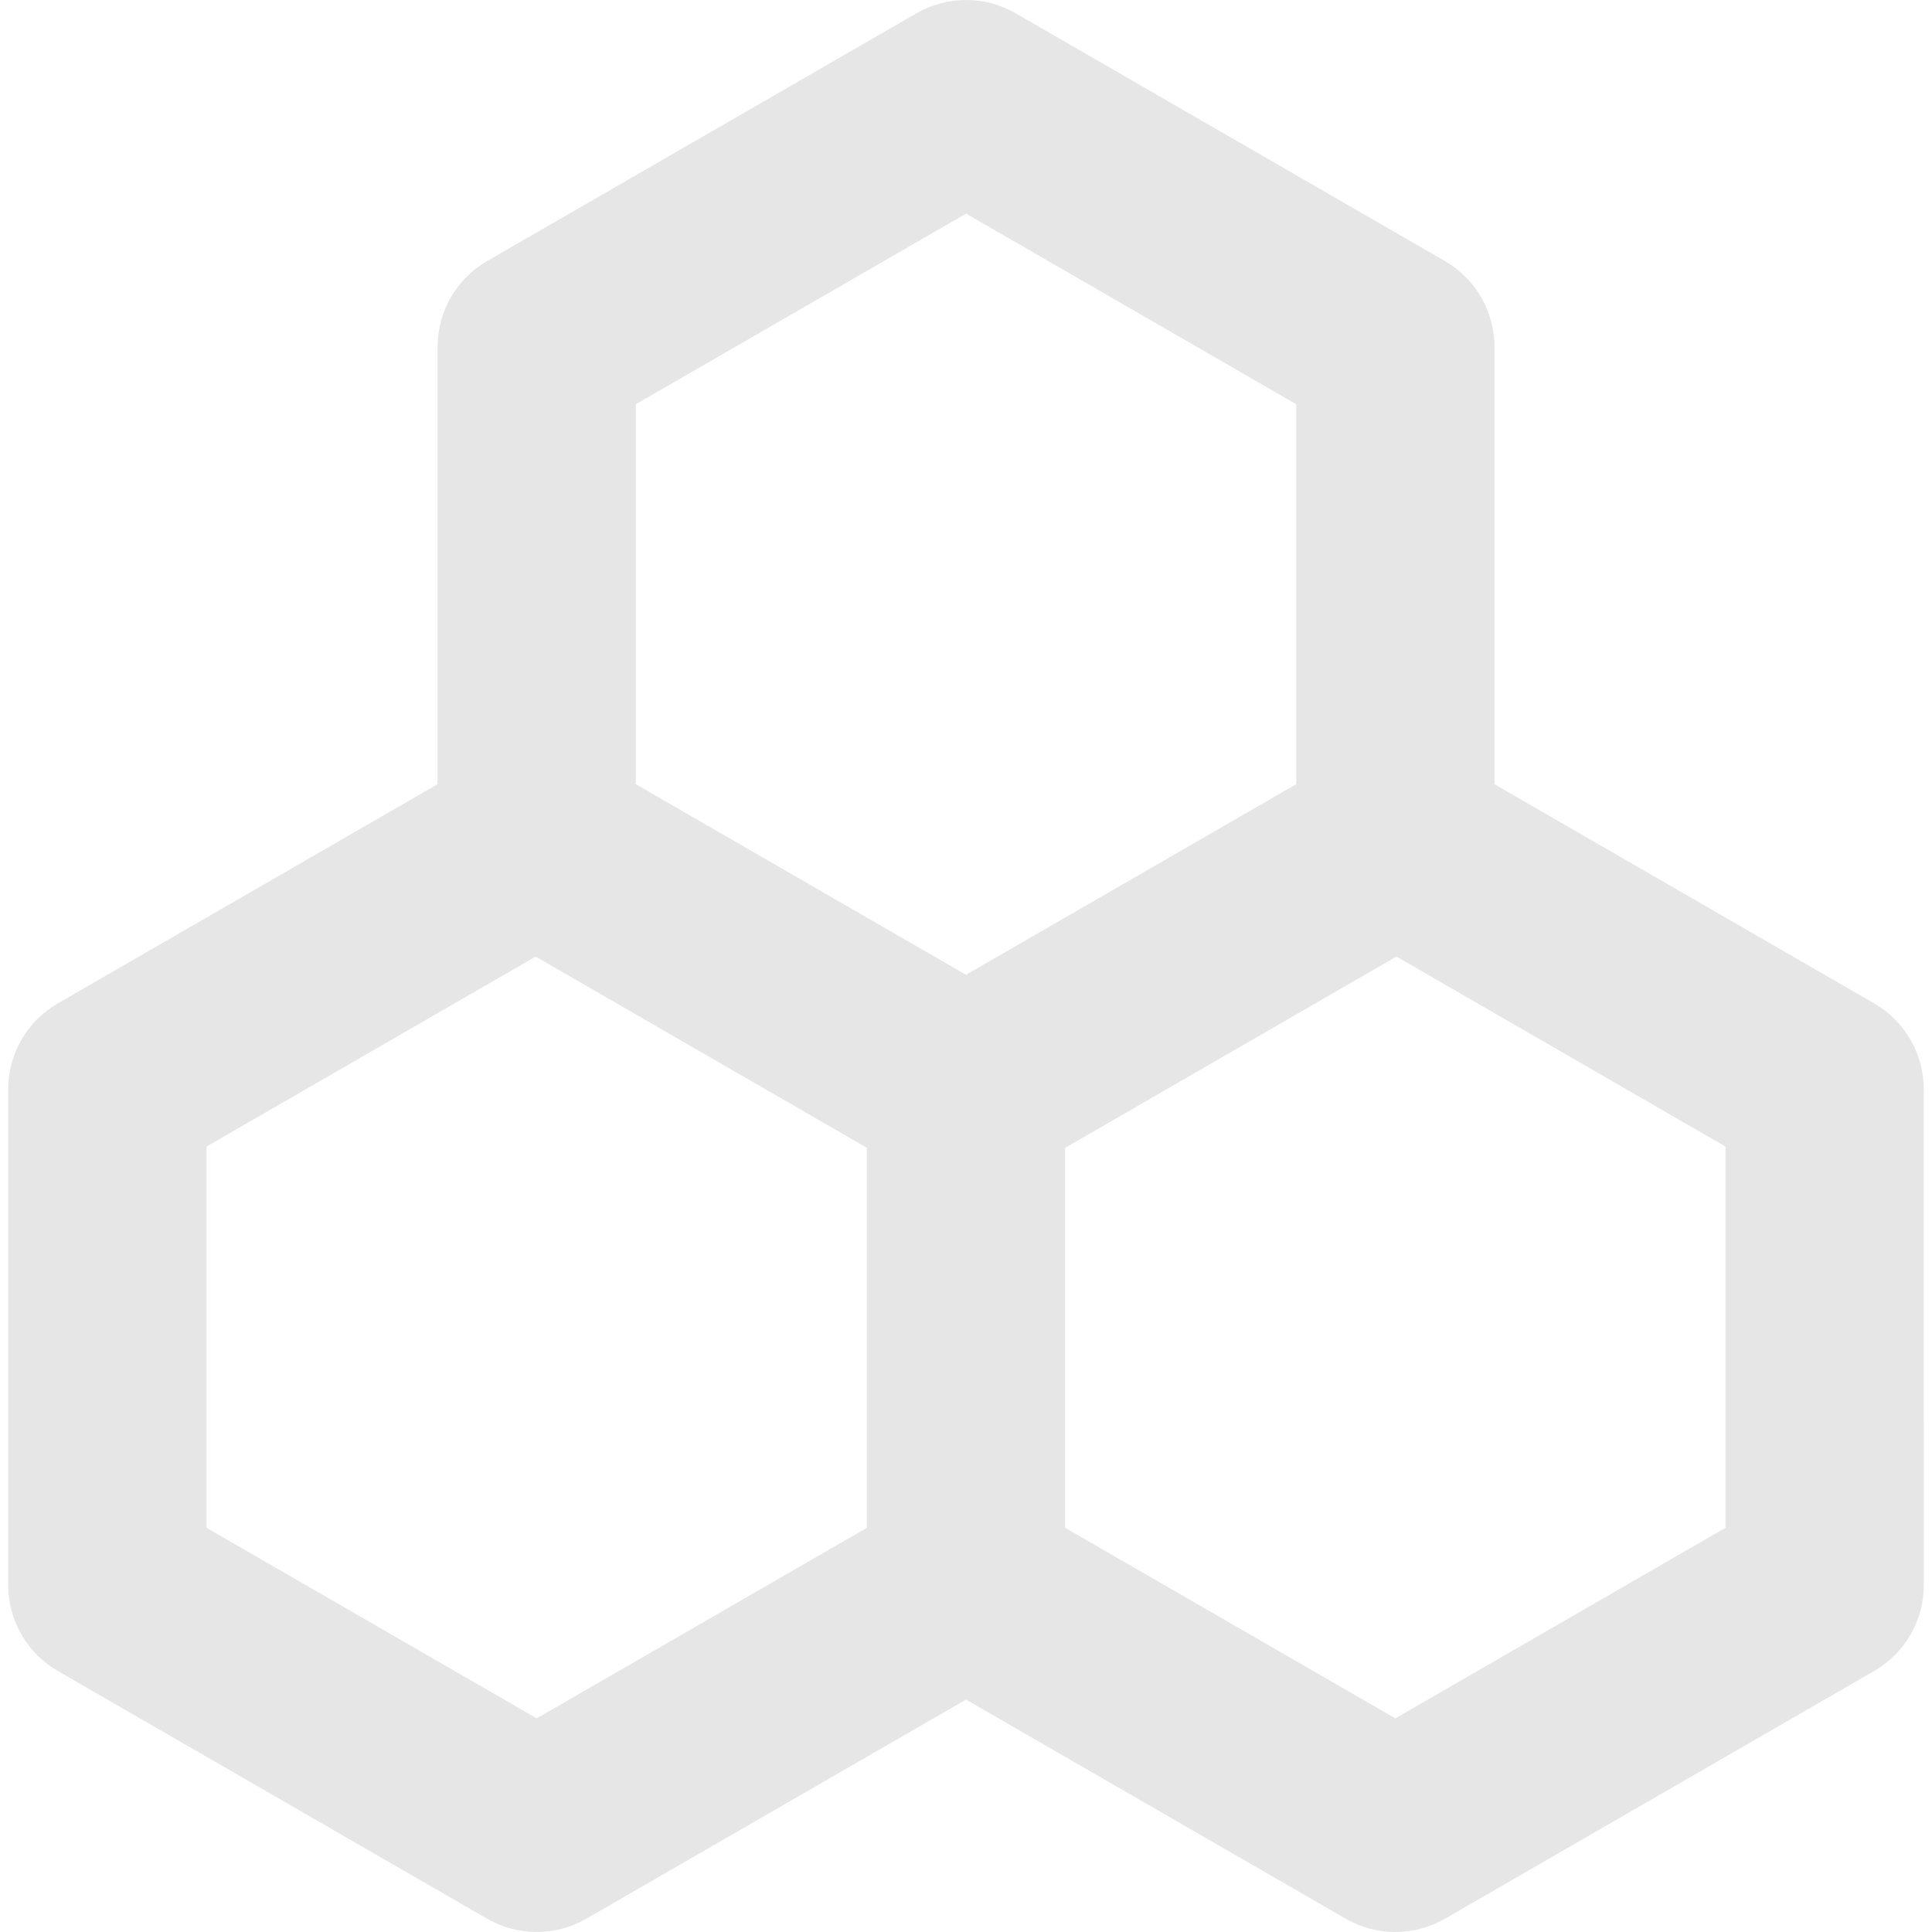 <?xml version="1.0" encoding="iso-8859-1"?>
<!-- Uploaded to: SVG Repo, www.svgrepo.com, Generator: SVG Repo Mixer Tools -->
<!DOCTYPE svg PUBLIC "-//W3C//DTD SVG 1.1//EN" "http://www.w3.org/Graphics/SVG/1.1/DTD/svg11.dtd">
<svg fill="#e6e6e6" height="800px" width="800px" version="1.1" id="Capa_1" xmlns="http://www.w3.org/2000/svg" xmlns:xlink="http://www.w3.org/1999/xlink" 
	 viewBox="0 0 489.79 489.79" xml:space="preserve">
<path d="M475.14,254.383l-96.26-55.568V87.956c0-8.986-4.799-17.281-12.568-21.774L257.479,3.364
	c-7.786-4.485-17.345-4.485-25.135,0L123.495,66.182c-7.771,4.493-12.565,12.788-12.565,21.774v110.851l-96.279,55.568
	c-7.774,4.493-12.569,12.791-12.569,21.773v125.689c0,8.982,4.795,17.281,12.569,21.774l108.845,62.818
	c3.897,2.241,8.235,3.361,12.569,3.361c4.338,0,8.676-1.12,12.569-3.361l96.26-55.56l96.279,55.56
	c3.893,2.241,8.23,3.361,12.569,3.361c4.338,0,8.672-1.12,12.569-3.361l108.828-62.818c7.775-4.493,12.569-12.792,12.569-21.774
	V276.149C487.709,267.167,482.915,258.868,475.14,254.383z M244.913,54.161l83.69,48.311v96.335l-83.71,48.318l-83.69-48.311
	v-96.343L244.913,54.161z M136.065,435.632l-83.706-48.31v-96.657l83.428-48.156l83.973,48.469v96.343L136.065,435.632z
	 M437.433,387.322l-83.69,48.31l-83.71-48.31v-96.327l83.988-48.493l83.412,48.164V387.322z"/>
</svg>